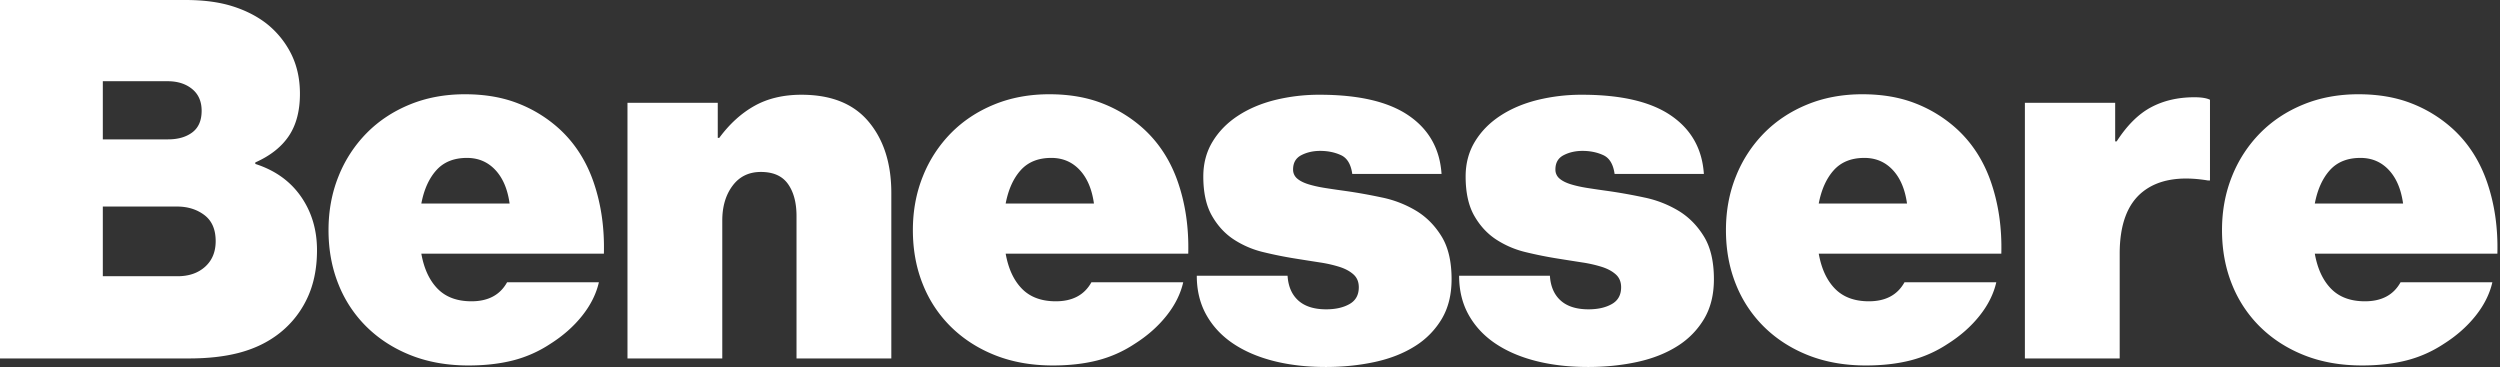<svg xmlns="http://www.w3.org/2000/svg" width="218" height="32" viewBox="0 0 218 32">
  <rect x="0" y="0" width="218" height="32" fill="#333333" stroke="none"/>
  <path fill="#FFF" fill-rule="evenodd" d="M0 0h16.183c1.545 0 2.887.175 4.024.525 1.137.35 2.128.845 2.974 1.486a7.8 7.8 0 0 1 2.187 2.645c.525 1.034.787 2.207.787 3.519 0 1.486-.32 2.71-.962 3.672-.642.962-1.618 1.734-2.93 2.317v.131c1.72.554 3.047 1.501 3.98 2.842.933 1.34 1.4 2.9 1.4 4.677 0 1.69-.321 3.162-.963 4.416a8.359 8.359 0 0 1-2.624 3.06c-.933.67-2.02 1.165-3.259 1.486-1.239.32-2.675.48-4.308.48H0V0zm15.483 24.087c.992 0 1.793-.276 2.406-.83.612-.554.918-1.297.918-2.23 0-1.02-.328-1.777-.984-2.273-.656-.495-1.45-.743-2.384-.743H8.966v6.076h6.517zm-.83-11.934c.874 0 1.581-.204 2.12-.612.54-.408.81-1.035.81-1.88 0-.816-.277-1.45-.831-1.901-.554-.452-1.269-.678-2.144-.678H8.966v5.071h5.686zM40.85 31.869c-1.837 0-3.499-.292-4.986-.874-1.487-.583-2.77-1.4-3.849-2.449a10.786 10.786 0 0 1-2.493-3.737c-.583-1.443-.875-3.024-.875-4.743 0-1.69.292-3.257.875-4.7a11.339 11.339 0 0 1 2.45-3.76c1.049-1.063 2.303-1.894 3.76-2.491 1.459-.598 3.062-.896 4.812-.896 1.75 0 3.302.27 4.658.808a11.56 11.56 0 0 1 3.565 2.208c1.37 1.253 2.376 2.827 3.018 4.721.641 1.895.933 3.95.874 6.164H36.74c.233 1.312.707 2.332 1.421 3.06.715.729 1.699 1.093 2.953 1.093 1.457 0 2.493-.554 3.105-1.661h8.004c-.233 1.02-.722 1.996-1.465 2.929-.744.933-1.67 1.749-2.778 2.448a10.668 10.668 0 0 1-3.258 1.443c-1.152.291-2.442.437-3.87.437zm-.13-18.099c-1.137 0-2.027.358-2.668 1.072-.642.714-1.079 1.683-1.312 2.907h7.698c-.175-1.254-.59-2.23-1.247-2.93-.656-.699-1.48-1.049-2.471-1.049zm21.869-1.748h.131c.904-1.224 1.932-2.157 3.084-2.798 1.151-.641 2.514-.962 4.089-.962 2.595 0 4.549.787 5.86 2.361 1.313 1.574 1.97 3.643 1.97 6.208v14.426h-8.267V18.842c0-1.166-.248-2.099-.744-2.798-.496-.7-1.283-1.05-2.362-1.05-1.05 0-1.873.401-2.471 1.203-.598.801-.897 1.814-.897 3.038v12.022h-8.266V8.962h7.873v3.06zm29.217 19.847c-1.837 0-3.5-.292-4.986-.874-1.488-.583-2.77-1.4-3.85-2.449a10.786 10.786 0 0 1-2.492-3.737c-.584-1.443-.875-3.024-.875-4.743 0-1.69.291-3.257.875-4.7a11.339 11.339 0 0 1 2.449-3.76c1.05-1.063 2.303-1.894 3.761-2.491 1.458-.598 3.062-.896 4.811-.896 1.75 0 3.303.27 4.659.808a11.56 11.56 0 0 1 3.564 2.208c1.37 1.253 2.377 2.827 3.018 4.721.642 1.895.933 3.95.875 6.164h-15.92c.233 1.312.706 2.332 1.42 3.06.715.729 1.7 1.093 2.953 1.093 1.458 0 2.493-.554 3.105-1.661h8.004c-.233 1.02-.721 1.996-1.465 2.929-.743.933-1.67 1.749-2.777 2.448a10.668 10.668 0 0 1-3.259 1.443c-1.151.291-2.442.437-3.87.437zm-.132-18.099c-1.137 0-2.026.358-2.668 1.072-.641.714-1.078 1.683-1.312 2.907h7.698c-.175-1.254-.59-2.23-1.246-2.93-.656-.699-1.48-1.049-2.472-1.049zM115.6 32c-1.662 0-3.178-.175-4.549-.525-1.37-.35-2.551-.86-3.543-1.53-.99-.67-1.764-1.5-2.318-2.491-.554-.991-.83-2.128-.83-3.41h7.916c.058.932.372 1.654.94 2.164.569.51 1.378.765 2.428.765.816 0 1.494-.153 2.034-.46.539-.305.809-.794.809-1.464 0-.466-.153-.838-.46-1.115-.306-.276-.707-.495-1.202-.655a11.296 11.296 0 0 0-1.728-.394c-.656-.102-1.349-.211-2.078-.328a35.024 35.024 0 0 1-2.842-.568 8.177 8.177 0 0 1-2.603-1.115c-.773-.51-1.407-1.202-1.902-2.076-.496-.875-.744-2.011-.744-3.41 0-1.137.27-2.15.81-3.038.539-.89 1.275-1.64 2.208-2.252.933-.612 2.012-1.07 3.236-1.377a16.008 16.008 0 0 1 3.893-.459c3.412 0 6 .605 7.764 1.815 1.764 1.209 2.719 2.907 2.864 5.092h-7.785c-.117-.845-.445-1.391-.984-1.639-.54-.248-1.144-.372-1.815-.372-.612 0-1.16.124-1.64.372-.481.248-.722.663-.722 1.246a1 1 0 0 0 .35.787c.233.204.561.371.984.503.423.13.911.24 1.465.327.554.088 1.152.175 1.794.263 1.02.145 2.077.335 3.17.568a9.518 9.518 0 0 1 2.975 1.159c.889.539 1.625 1.282 2.208 2.229.584.947.875 2.193.875 3.738 0 1.34-.284 2.492-.853 3.453a7.028 7.028 0 0 1-2.34 2.383c-.991.626-2.157 1.085-3.499 1.377-1.341.291-2.77.437-4.286.437zm22.875 0c-1.662 0-3.178-.175-4.549-.525-1.37-.35-2.551-.86-3.543-1.53-.991-.67-1.764-1.5-2.318-2.491-.554-.991-.83-2.128-.83-3.41h7.916c.058.932.372 1.654.94 2.164.569.51 1.378.765 2.428.765.816 0 1.494-.153 2.033-.46.54-.305.81-.794.81-1.464 0-.466-.154-.838-.46-1.115-.306-.276-.707-.495-1.202-.655a11.296 11.296 0 0 0-1.728-.394c-.656-.102-1.349-.211-2.078-.328a35.024 35.024 0 0 1-2.843-.568 8.177 8.177 0 0 1-2.602-1.115c-.773-.51-1.407-1.202-1.903-2.076-.495-.875-.743-2.011-.743-3.41 0-1.137.27-2.15.809-3.038.54-.89 1.276-1.64 2.209-2.252.933-.612 2.012-1.07 3.236-1.377a16.008 16.008 0 0 1 3.893-.459c3.412 0 6 .605 7.763 1.815 1.765 1.209 2.72 2.907 2.865 5.092h-7.785c-.117-.845-.445-1.391-.984-1.639-.54-.248-1.145-.372-1.815-.372-.613 0-1.16.124-1.64.372-.482.248-.722.663-.722 1.246a1 1 0 0 0 .35.787c.233.204.561.371.984.503.423.13.911.24 1.465.327a86.37 86.37 0 0 0 1.793.263 46.9 46.9 0 0 1 3.171.568 9.518 9.518 0 0 1 2.975 1.159c.889.539 1.625 1.282 2.208 2.229.583.947.875 2.193.875 3.738 0 1.34-.284 2.492-.853 3.453a7.028 7.028 0 0 1-2.34 2.383c-.991.626-2.158 1.085-3.499 1.377-1.341.291-2.77.437-4.286.437zm24.23-.131c-1.836 0-3.498-.292-4.986-.874-1.487-.583-2.77-1.4-3.848-2.449a10.786 10.786 0 0 1-2.493-3.737c-.584-1.443-.875-3.024-.875-4.743 0-1.69.291-3.257.875-4.7a11.339 11.339 0 0 1 2.449-3.76c1.05-1.063 2.303-1.894 3.761-2.491 1.458-.598 3.062-.896 4.811-.896 1.75 0 3.303.27 4.659.808a11.56 11.56 0 0 1 3.564 2.208c1.37 1.253 2.377 2.827 3.018 4.721.642 1.895.933 3.95.875 6.164h-15.92c.233 1.312.706 2.332 1.42 3.06.715.729 1.7 1.093 2.953 1.093 1.458 0 2.493-.554 3.105-1.661h8.004c-.233 1.02-.721 1.996-1.465 2.929-.743.933-1.67 1.749-2.777 2.448a10.668 10.668 0 0 1-3.259 1.443c-1.151.291-2.442.437-3.87.437zm-.13-18.099c-1.138 0-2.027.358-2.669 1.072-.641.714-1.078 1.683-1.312 2.907h7.698c-.175-1.254-.59-2.23-1.246-2.93-.656-.699-1.48-1.049-2.472-1.049zm21.868-1.442h.131c.904-1.399 1.903-2.39 2.997-2.973 1.093-.583 2.354-.874 3.783-.874.612 0 1.064.073 1.356.218v7.039h-.175c-2.45-.408-4.345-.08-5.686.983-1.341 1.064-2.012 2.864-2.012 5.4v9.136h-8.267V8.962h7.873v3.366zm21.52 19.54c-1.838 0-3.5-.29-4.987-.873s-2.77-1.4-3.849-2.449a10.786 10.786 0 0 1-2.493-3.737c-.583-1.443-.875-3.024-.875-4.743 0-1.69.292-3.257.875-4.7a11.339 11.339 0 0 1 2.45-3.76c1.05-1.063 2.303-1.894 3.761-2.491 1.458-.598 3.062-.896 4.811-.896 1.75 0 3.302.27 4.658.808a11.56 11.56 0 0 1 3.565 2.208c1.37 1.253 2.376 2.827 3.018 4.721.641 1.895.933 3.95.874 6.164h-15.92c.233 1.312.707 2.332 1.421 3.06.715.729 1.699 1.093 2.953 1.093 1.458 0 2.493-.554 3.105-1.661h8.004c-.233 1.02-.722 1.996-1.465 2.929-.744.933-1.67 1.749-2.777 2.448a10.668 10.668 0 0 1-3.259 1.443c-1.152.291-2.442.437-3.87.437zm-.132-18.098c-1.137 0-2.026.358-2.668 1.072-.641.714-1.079 1.683-1.312 2.907h7.698c-.175-1.254-.59-2.23-1.247-2.93-.656-.699-1.48-1.049-2.47-1.049z"/>
</svg>
